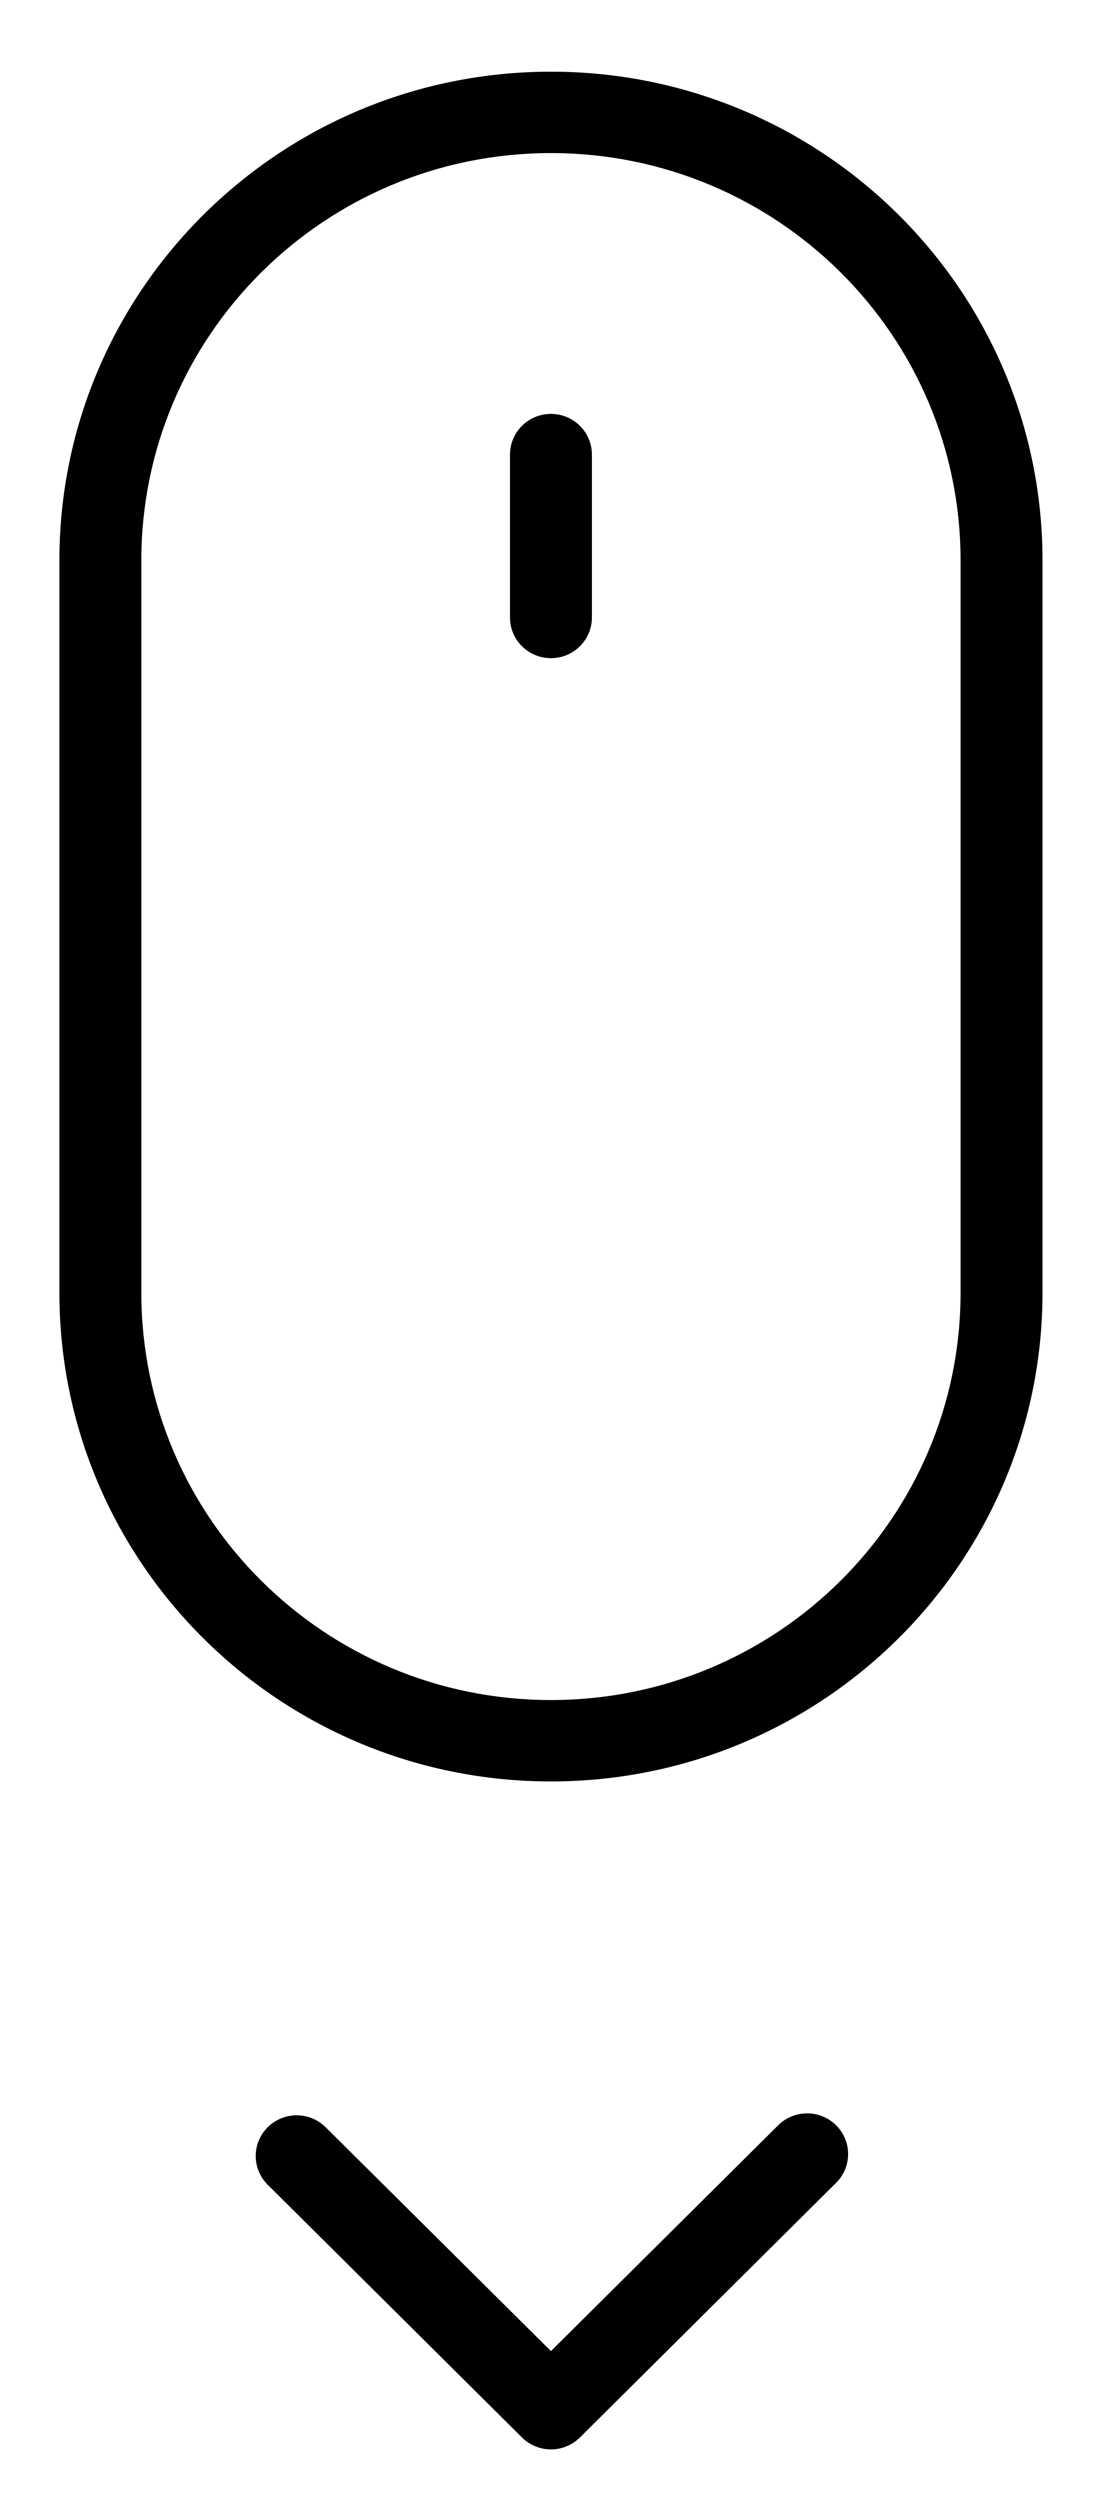 ﻿<svg version="1.1" xmlns="http://www.w3.org/2000/svg" xmlns:xlink="http://www.w3.org/1999/xlink" width="27" height="61"><defs/><g><path fill="rgb(1,0,0)" stroke="none" paint-order="stroke fill markers" fill-rule="evenodd" d=" M 23.45 31.539 C 23.45 31.539 23.45 31.539 23.45 31.539 C 23.45 31.539 23.45 13.675 23.45 13.675 C 23.45 8.184 18.974 3.735 13.45 3.735 C 7.926 3.735 3.45 8.185 3.45 13.675 C 3.45 13.675 3.45 31.539 3.45 31.539 C 3.45 37.031 7.926 41.48 13.45 41.48 C 18.973 41.48 23.45 37.03 23.45 31.539 C 23.45 31.539 23.45 31.539 23.45 31.539 Z M 25.45 31.539 C 25.45 38.126 20.079 43.466 13.45 43.466 C 6.822 43.466 1.45 38.131 1.45 31.539 C 1.45 31.539 1.45 13.675 1.45 13.675 C 1.45 7.089 6.821 1.749 13.45 1.749 C 20.077 1.749 25.45 7.085 25.45 13.675 C 25.45 13.675 25.45 31.539 25.45 31.539 C 25.45 31.539 25.45 31.539 25.45 31.539 Z M 12.45 11.093 C 12.45 11.093 12.45 15.066 12.45 15.066 C 12.45 15.615 12.897 16.059 13.45 16.059 C 14.002 16.059 14.45 15.615 14.45 15.066 C 14.45 15.066 14.45 11.093 14.45 11.093 C 14.45 10.544 14.002 10.099 13.45 10.099 C 12.897 10.099 12.45 10.544 12.45 11.093 C 12.45 11.093 12.45 11.093 12.45 11.093 Z M 12.743 59.473 C 12.743 59.473 6.536 53.307 6.536 53.307 C 6.145 52.919 6.145 52.291 6.536 51.903 C 6.926 51.515 7.559 51.515 7.95 51.903 C 7.95 51.903 13.45 57.365 13.45 57.365 C 13.45 57.365 18.997 51.855 18.997 51.855 C 19.388 51.468 20.021 51.468 20.411 51.855 C 20.802 52.243 20.802 52.872 20.411 53.26 C 20.411 53.26 14.157 59.473 14.157 59.473 C 13.961 59.666 13.706 59.764 13.45 59.764 C 13.194 59.764 12.938 59.666 12.743 59.473 Z"/></g></svg>